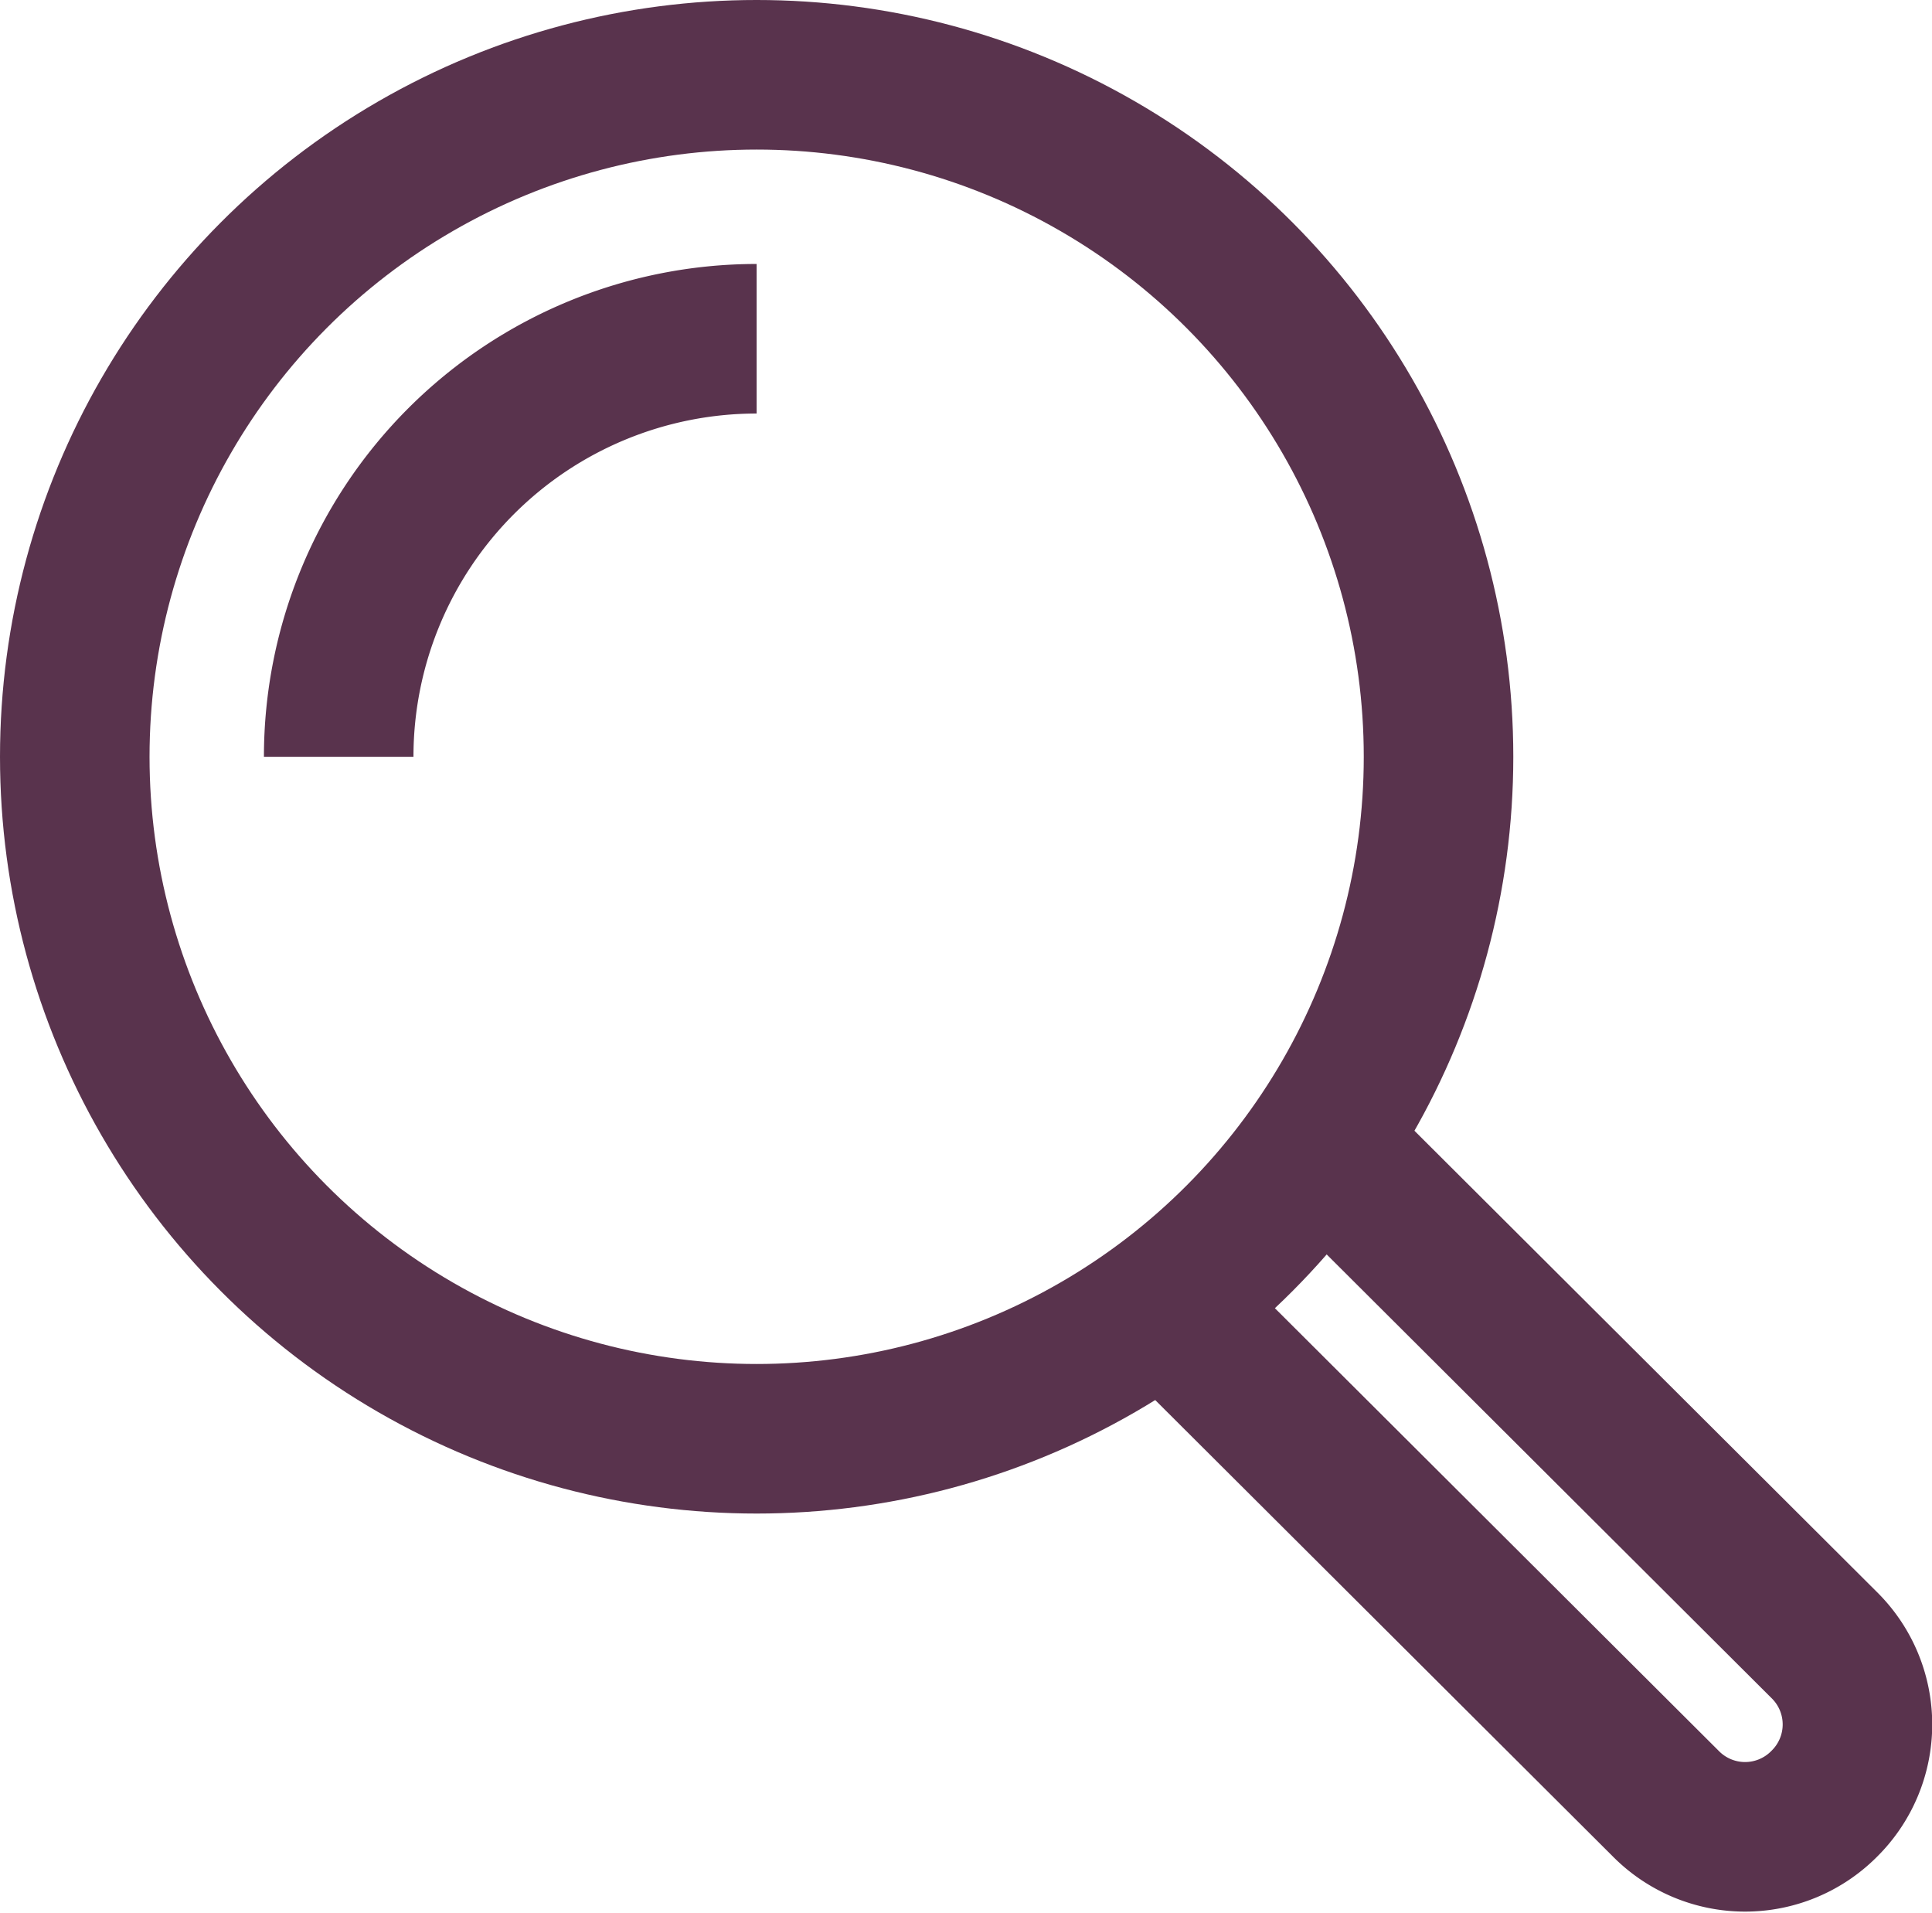<svg xmlns="http://www.w3.org/2000/svg" viewBox="0 0 25.84 25.58"><defs><style>.cls-1{fill:none;stroke:#59334d;stroke-miterlimit:10;stroke-width:2px;}</style></defs><title>contact-help-ic</title><g id="Layer_2" data-name="Layer 2"><g id="Text"><circle class="cls-1" cx="10.12" cy="10.12" r="9.12"/><path class="cls-1" d="M4.53,10.12a5.59,5.59,0,0,1,5.59-5.59"/><path class="cls-1" d="M17.32,14.94,24.4,22a1.49,1.49,0,0,1,0,2.12h0a1.49,1.49,0,0,1-2.12,0L15.2,17.06"/></g></g></svg>